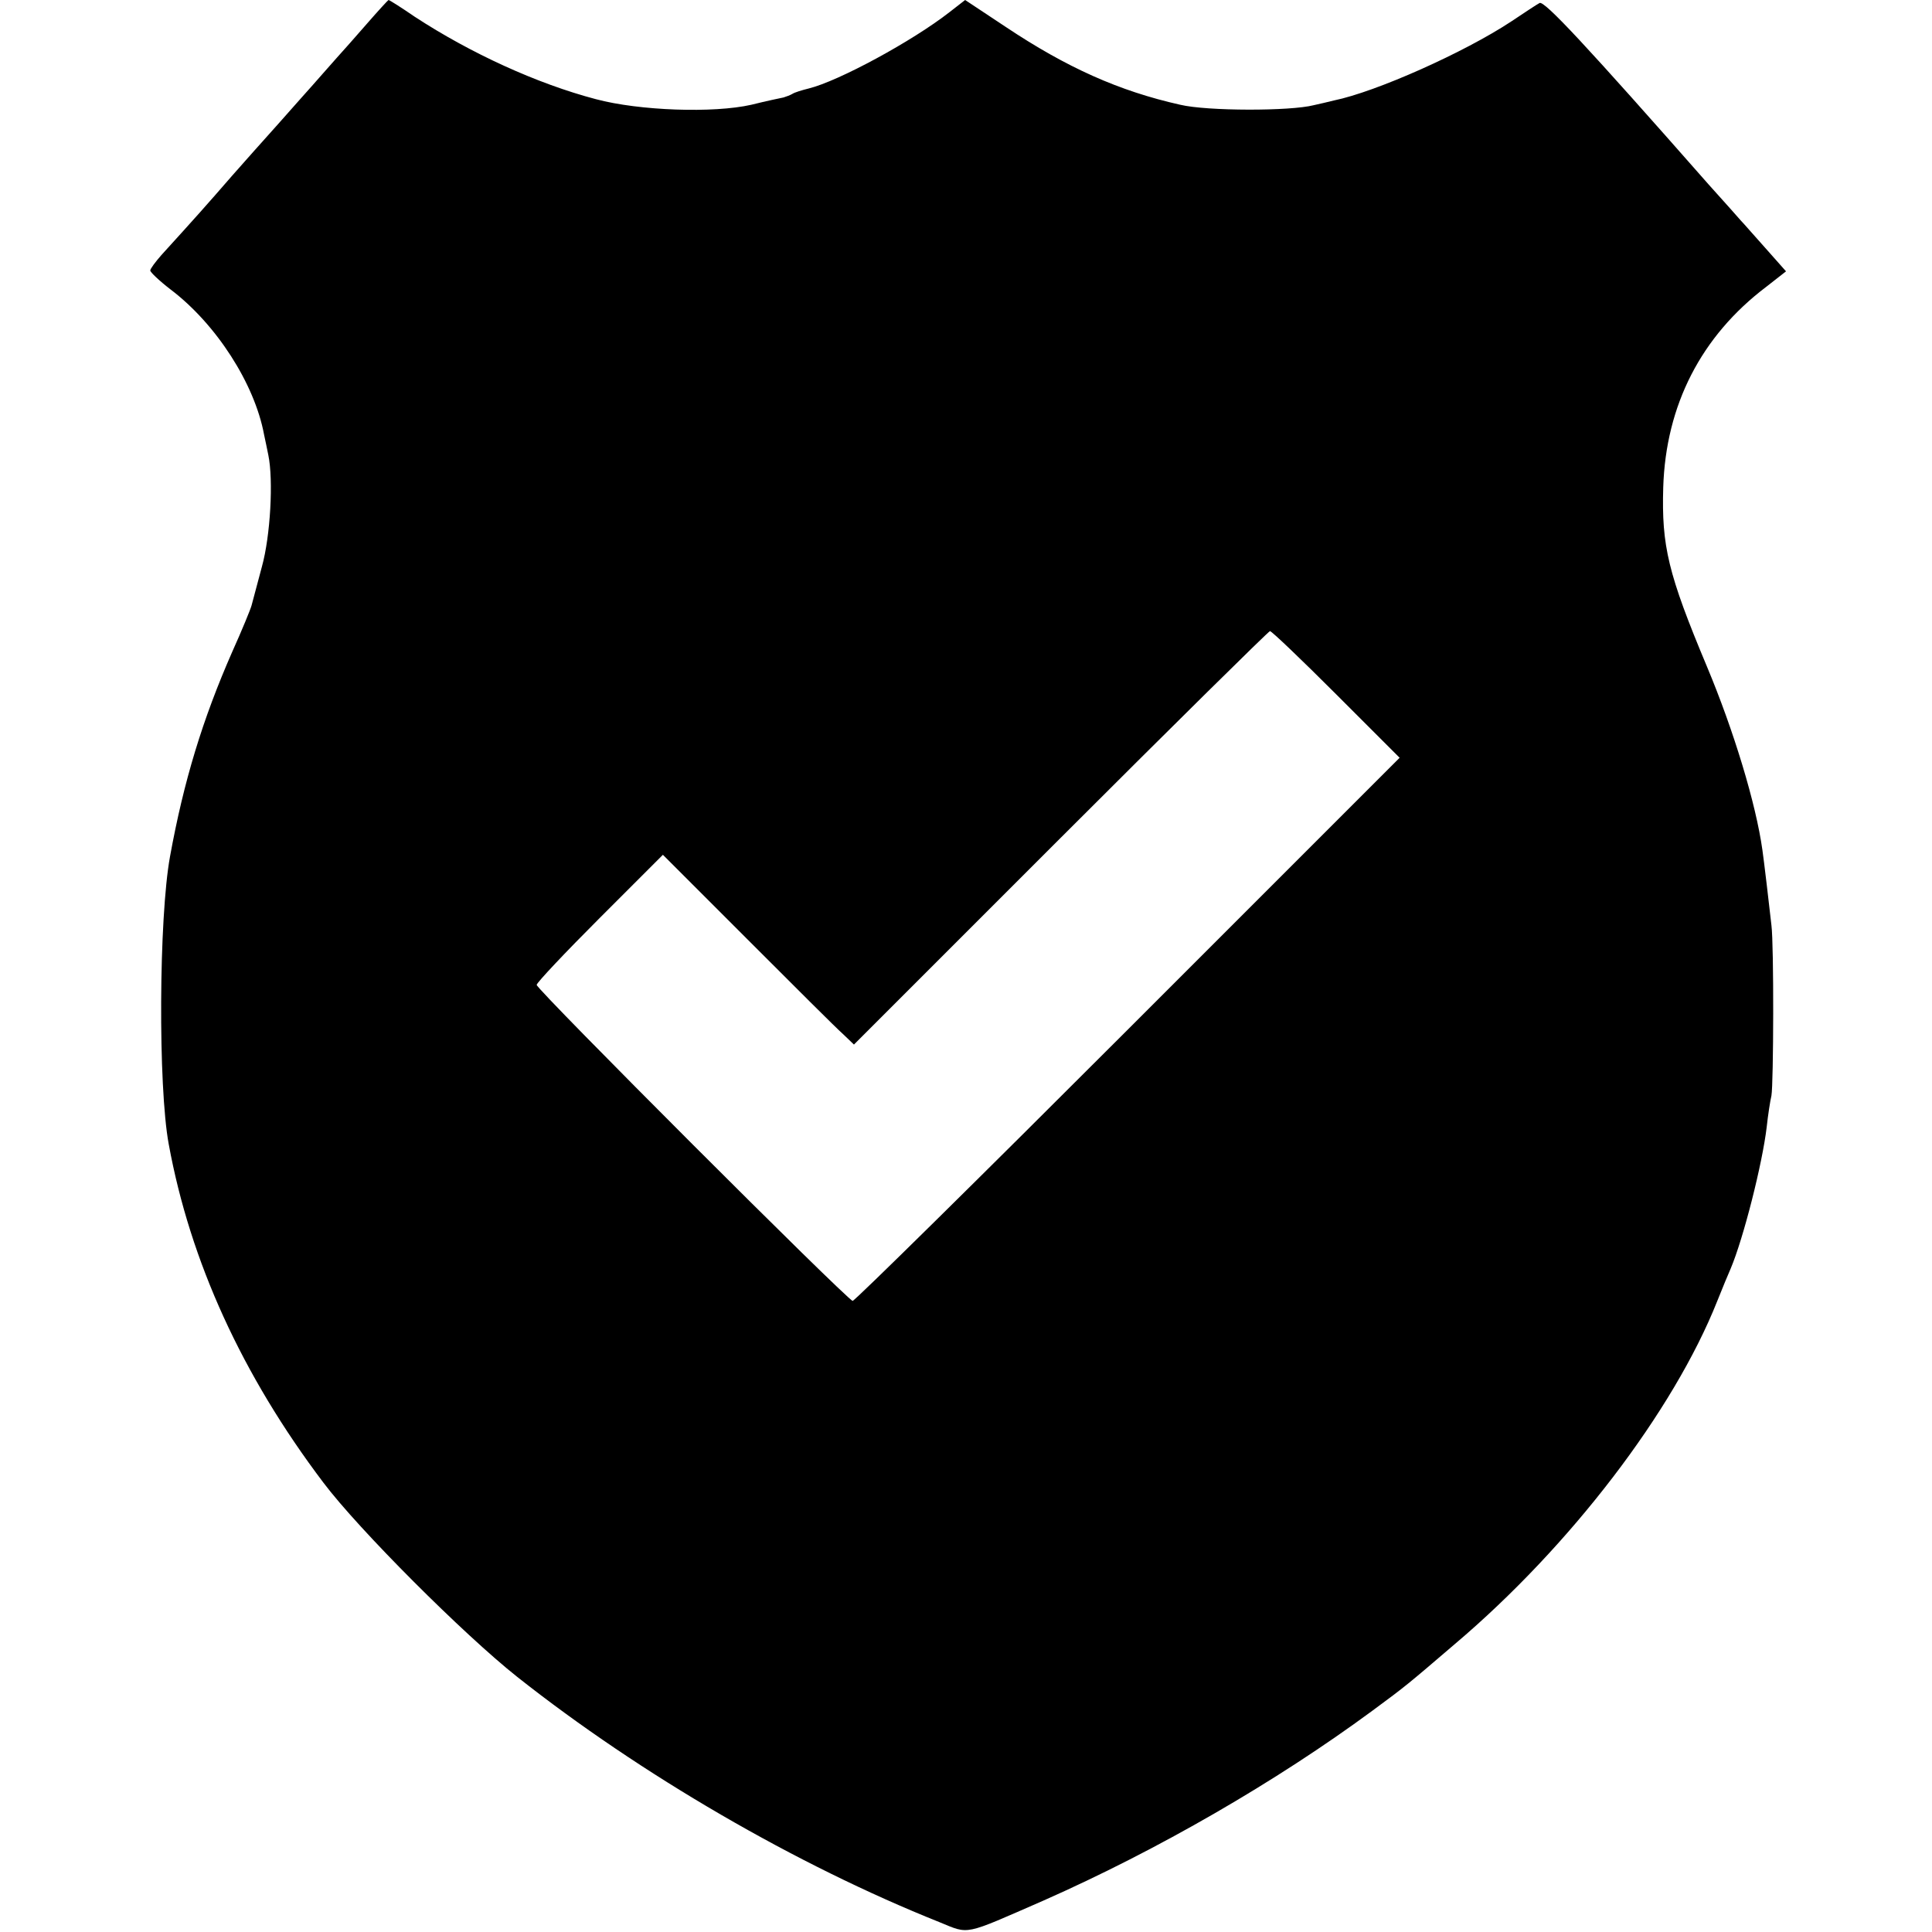<?xml version="1.0" standalone="no"?>
<!DOCTYPE svg PUBLIC "-//W3C//DTD SVG 20010904//EN"
 "http://www.w3.org/TR/2001/REC-SVG-20010904/DTD/svg10.dtd">
<svg version="1.0" xmlns="http://www.w3.org/2000/svg"
 width="450pt" height="450pt" viewBox="0 0 450 450"
 preserveAspectRatio="xMidYMid meet">
<g transform="translate(0,450) scale(0.1,-0.1)"
fill="#000000" stroke="none">
<path d="M854 4444 c-27 -31 -58 -66 -69 -78 -11 -12 -49 -56 -85 -96 -36 -41
-72 -81 -80 -90 -8 -9 -44 -49 -80 -90 -59 -68 -84 -96 -164 -184 -14 -16 -26
-32 -26 -36 0 -4 21 -24 47 -44 107 -81 196 -220 218 -338 3 -13 7 -34 10 -48
12 -58 5 -188 -15 -260 -11 -41 -22 -82 -24 -90 -2 -8 -22 -57 -45 -108 -69
-157 -113 -301 -145 -477 -26 -142 -28 -535 -3 -670 50 -273 171 -538 360
-788 82 -109 327 -354 452 -453 287 -227 650 -438 983 -571 71 -29 54 -32 242
50 267 118 542 277 766 442 80 59 82 61 193 156 268 227 509 542 611 799 12
30 26 64 31 75 30 71 74 245 84 330 3 28 8 60 11 73 5 27 6 351 0 397 -2 17
-7 59 -11 95 -4 36 -9 72 -10 80 -15 108 -67 279 -129 427 -91 217 -106 281
-102 418 6 191 88 352 240 467 l46 36 -47 53 c-27 30 -52 59 -58 65 -5 6 -39
44 -75 84 -286 325 -383 429 -394 423 -6 -3 -36 -23 -66 -43 -109 -72 -315
-164 -413 -184 -12 -3 -33 -8 -47 -11 -54 -14 -248 -14 -311 1 -143 32 -265
87 -406 181 l-95 63 -36 -28 c-87 -68 -259 -161 -328 -178 -16 -4 -33 -9 -39
-13 -5 -3 -14 -6 -20 -8 -5 -1 -39 -8 -75 -17 -88 -20 -261 -14 -362 13 -137
36 -292 107 -422 192 -32 22 -59 39 -61 39 -1 0 -24 -25 -51 -56z m2258 -1561
l148 -148 -632 -632 c-348 -348 -637 -633 -642 -633 -11 0 -736 725 -736 736
0 5 66 75 147 156 l147 147 197 -197 c108 -108 208 -208 223 -221 l25 -24 482
482 c264 264 484 481 487 481 4 0 73 -66 154 -147z"/>
</g>
</svg>
